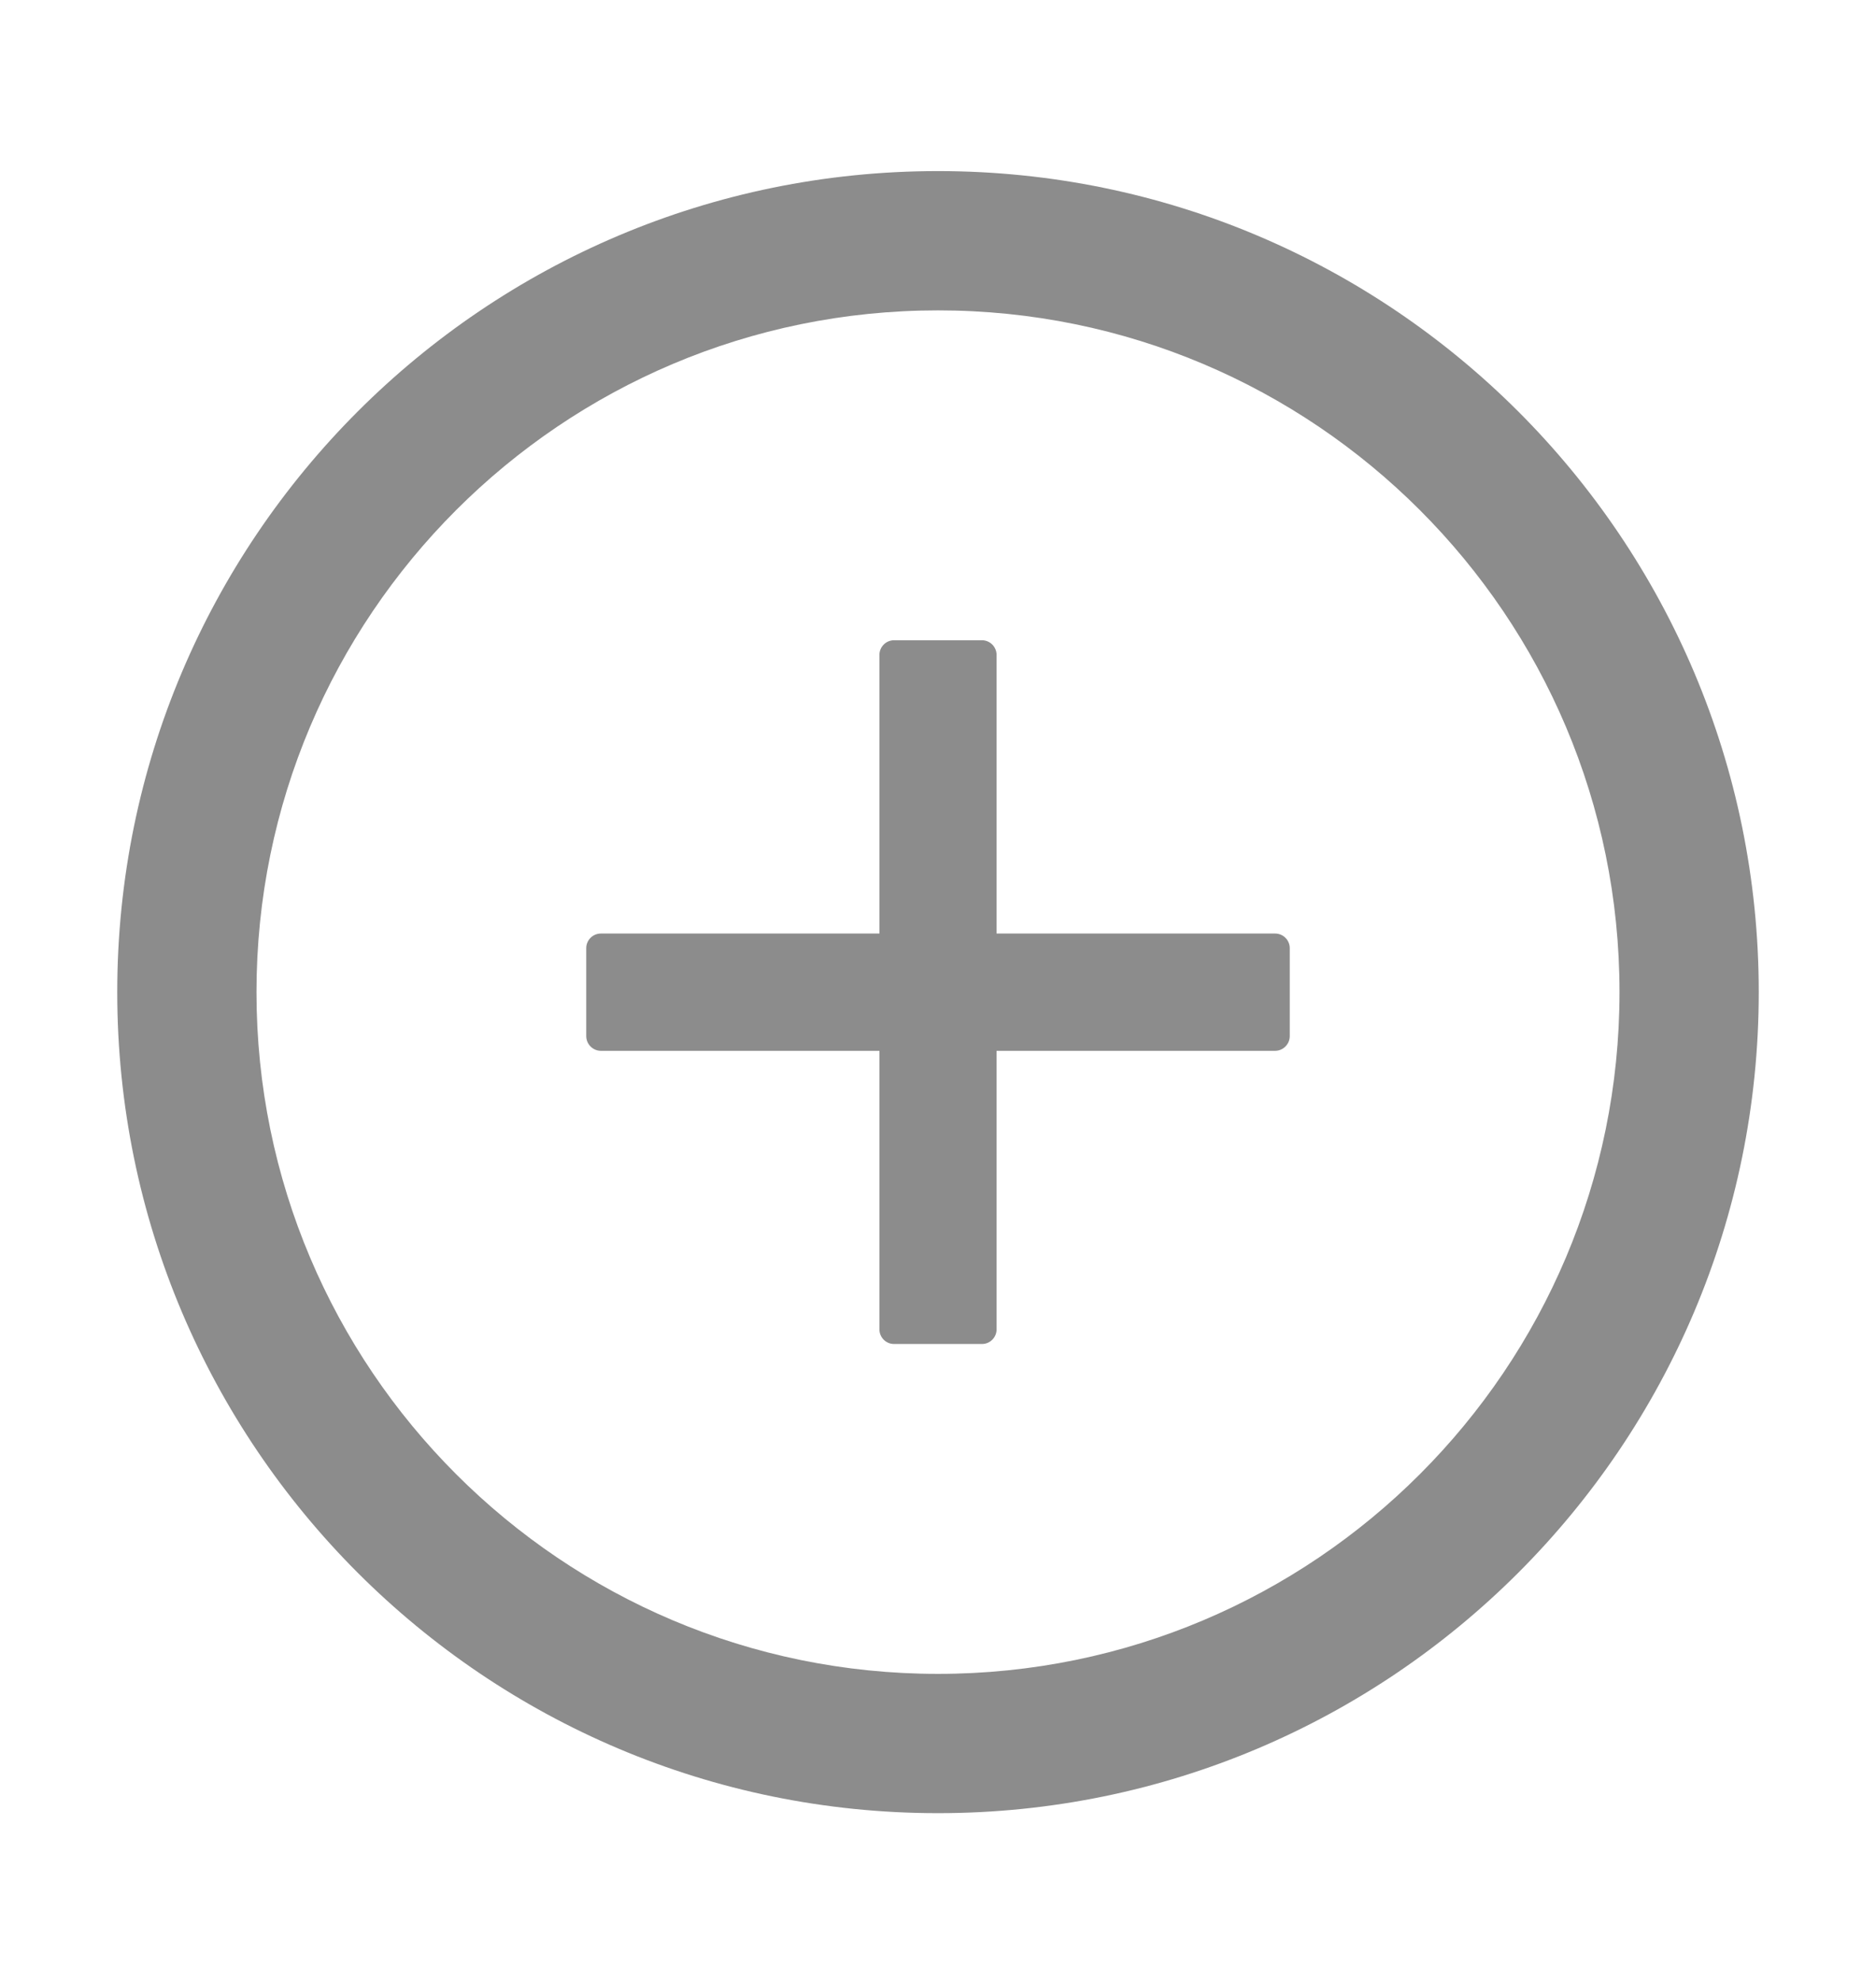<svg width="18" height="19" viewBox="0 0 18 19" fill="none" xmlns="http://www.w3.org/2000/svg">
<path d="M12.234 8.954H9.562V6.282C9.562 6.204 9.499 6.141 9.422 6.141H8.578C8.501 6.141 8.438 6.204 8.438 6.282V8.954H5.766C5.688 8.954 5.625 9.017 5.625 9.094V9.938C5.625 10.015 5.688 10.079 5.766 10.079H8.438V12.751C8.438 12.828 8.501 12.891 8.578 12.891H9.422C9.499 12.891 9.562 12.828 9.562 12.751V10.079H12.234C12.312 10.079 12.375 10.015 12.375 9.938V9.094C12.375 9.017 12.312 8.954 12.234 8.954Z" fill="#8C8C8C"/>
<path d="M9 1.641C4.651 1.641 1.125 5.167 1.125 9.516C1.125 13.865 4.651 17.391 9 17.391C13.349 17.391 16.875 13.865 16.875 9.516C16.875 5.167 13.349 1.641 9 1.641ZM9 16.055C5.389 16.055 2.461 13.127 2.461 9.516C2.461 5.906 5.389 2.977 9 2.977C12.611 2.977 15.539 5.906 15.539 9.516C15.539 13.127 12.611 16.055 9 16.055Z" fill="#8C8C8C"/>
</svg>
